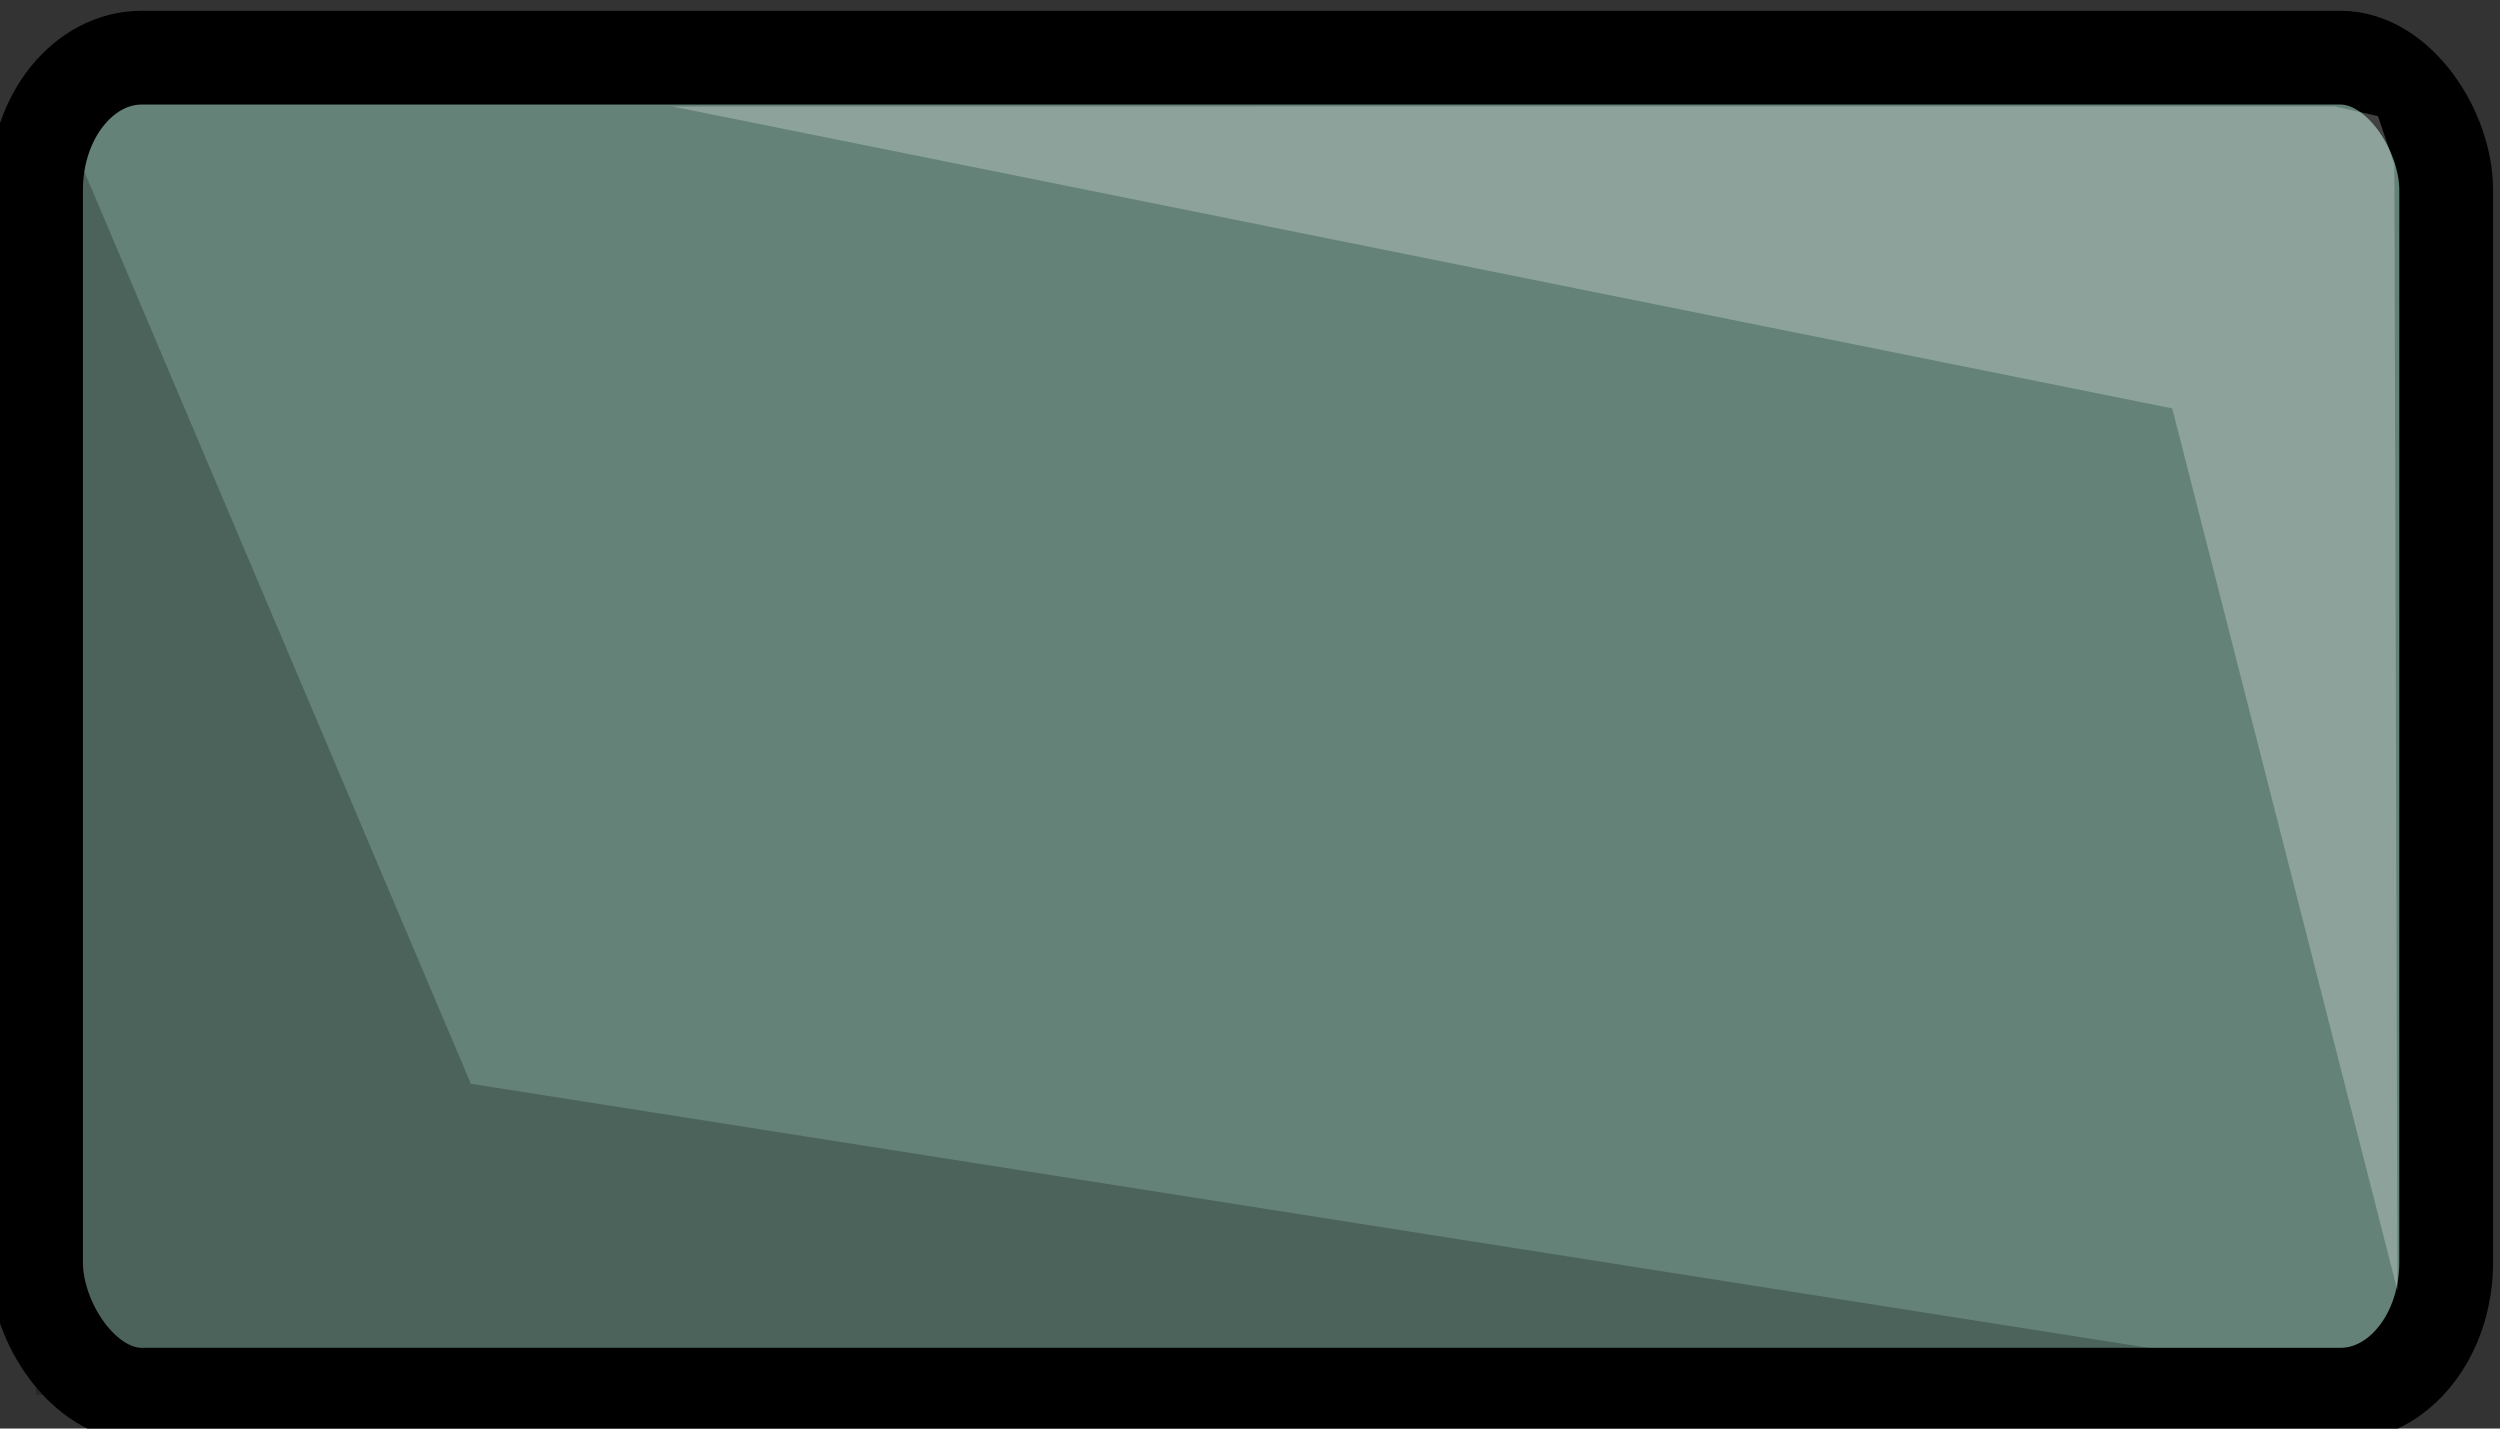 <?xml version="1.0" encoding="UTF-8" standalone="no"?>
<!-- Created with Inkscape (http://www.inkscape.org/) -->

<svg
   xmlns:dc="http://purl.org/dc/elements/1.1/"
   xmlns:cc="http://creativecommons.org/ns#"
   xmlns:rdf="http://www.w3.org/1999/02/22-rdf-syntax-ns#"
   xmlns:svg="http://www.w3.org/2000/svg"
   xmlns="http://www.w3.org/2000/svg"
   xmlns:sodipodi="http://sodipodi.sourceforge.net/DTD/sodipodi-0.dtd"
   xmlns:inkscape="http://www.inkscape.org/namespaces/inkscape"
   width="51.011mm"
   height="29.149mm"
   viewBox="0 0 51.011 29.149"
   version="1.1"
   id="svg299"
   inkscape:version="0.92.3 (2405546, 2018-03-11)"
   sodipodi:docname="AluminioCSVG.svg">
  <rect x="0" y="0" width="51.011" height="29.149" fill="#333333" stroke="none"/>
  <defs
     id="defs293" />
  <sodipodi:namedview
     id="base"
     pagecolor="#ffffff"
     bordercolor="#666666"
     borderopacity="1.0"
     inkscape:pageopacity="0.0"
     inkscape:pageshadow="2"
     inkscape:zoom="0.35"
     inkscape:cx="-287.88789"
     inkscape:cy="-27.772681"
     inkscape:document-units="mm"
     inkscape:current-layer="layer1"
     showgrid="false"
     fit-margin-top="0"
     fit-margin-left="0"
     fit-margin-right="0"
     fit-margin-bottom="0"
     inkscape:window-width="1366"
     inkscape:window-height="706"
     inkscape:window-x="-8"
     inkscape:window-y="-8"
     inkscape:window-maximized="1" />
  <g
     inkscape:label="Capa 1"
     inkscape:groupmode="layer"
     id="layer1"
     transform="translate(-42.53,-112.336)">
    <g
       id="g17126"
       transform="matrix(0.265,0,0,0.265,183.048,-26.999)"
       inkscape:export-xdpi="62.048431"
       inkscape:export-ydpi="62.048431">
      <rect
         rx="8.141"
         ry="10.181"
         y="530.233"
         x="-527.482"
         height="102.949"
         width="185.575"
         id="rect815"
         style="display:inline;opacity:1;fill:#648278;fill-opacity:1;stroke:#000000;stroke-width:7.22;stroke-miterlimit:4;stroke-dasharray:none;stroke-dashoffset:0;stroke-opacity:1" />
      <path
         inkscape:connector-curvature="0"
         id="path17083"
         d="m -527.482,530.233 v 102.949 h 185.575 L -494,609.24 Z"
         style="fill:#000000;fill-opacity:0.235;stroke:none;stroke-width:1px;stroke-linecap:butt;stroke-linejoin:miter;stroke-opacity:1" />
      <path
         sodipodi:nodetypes="ccccccc"
         inkscape:connector-curvature="0"
         id="path17085"
         d="m -478.5,533.99 128,-0.007 3.344,0.75 1.262,3.755 0.238,86.693 L -363,557.24 Z"
         style="fill:#ffffff;fill-opacity:0.255;stroke:none;stroke-width:1px;stroke-linecap:butt;stroke-linejoin:miter;stroke-opacity:1" />
    </g>
  </g>
</svg>
